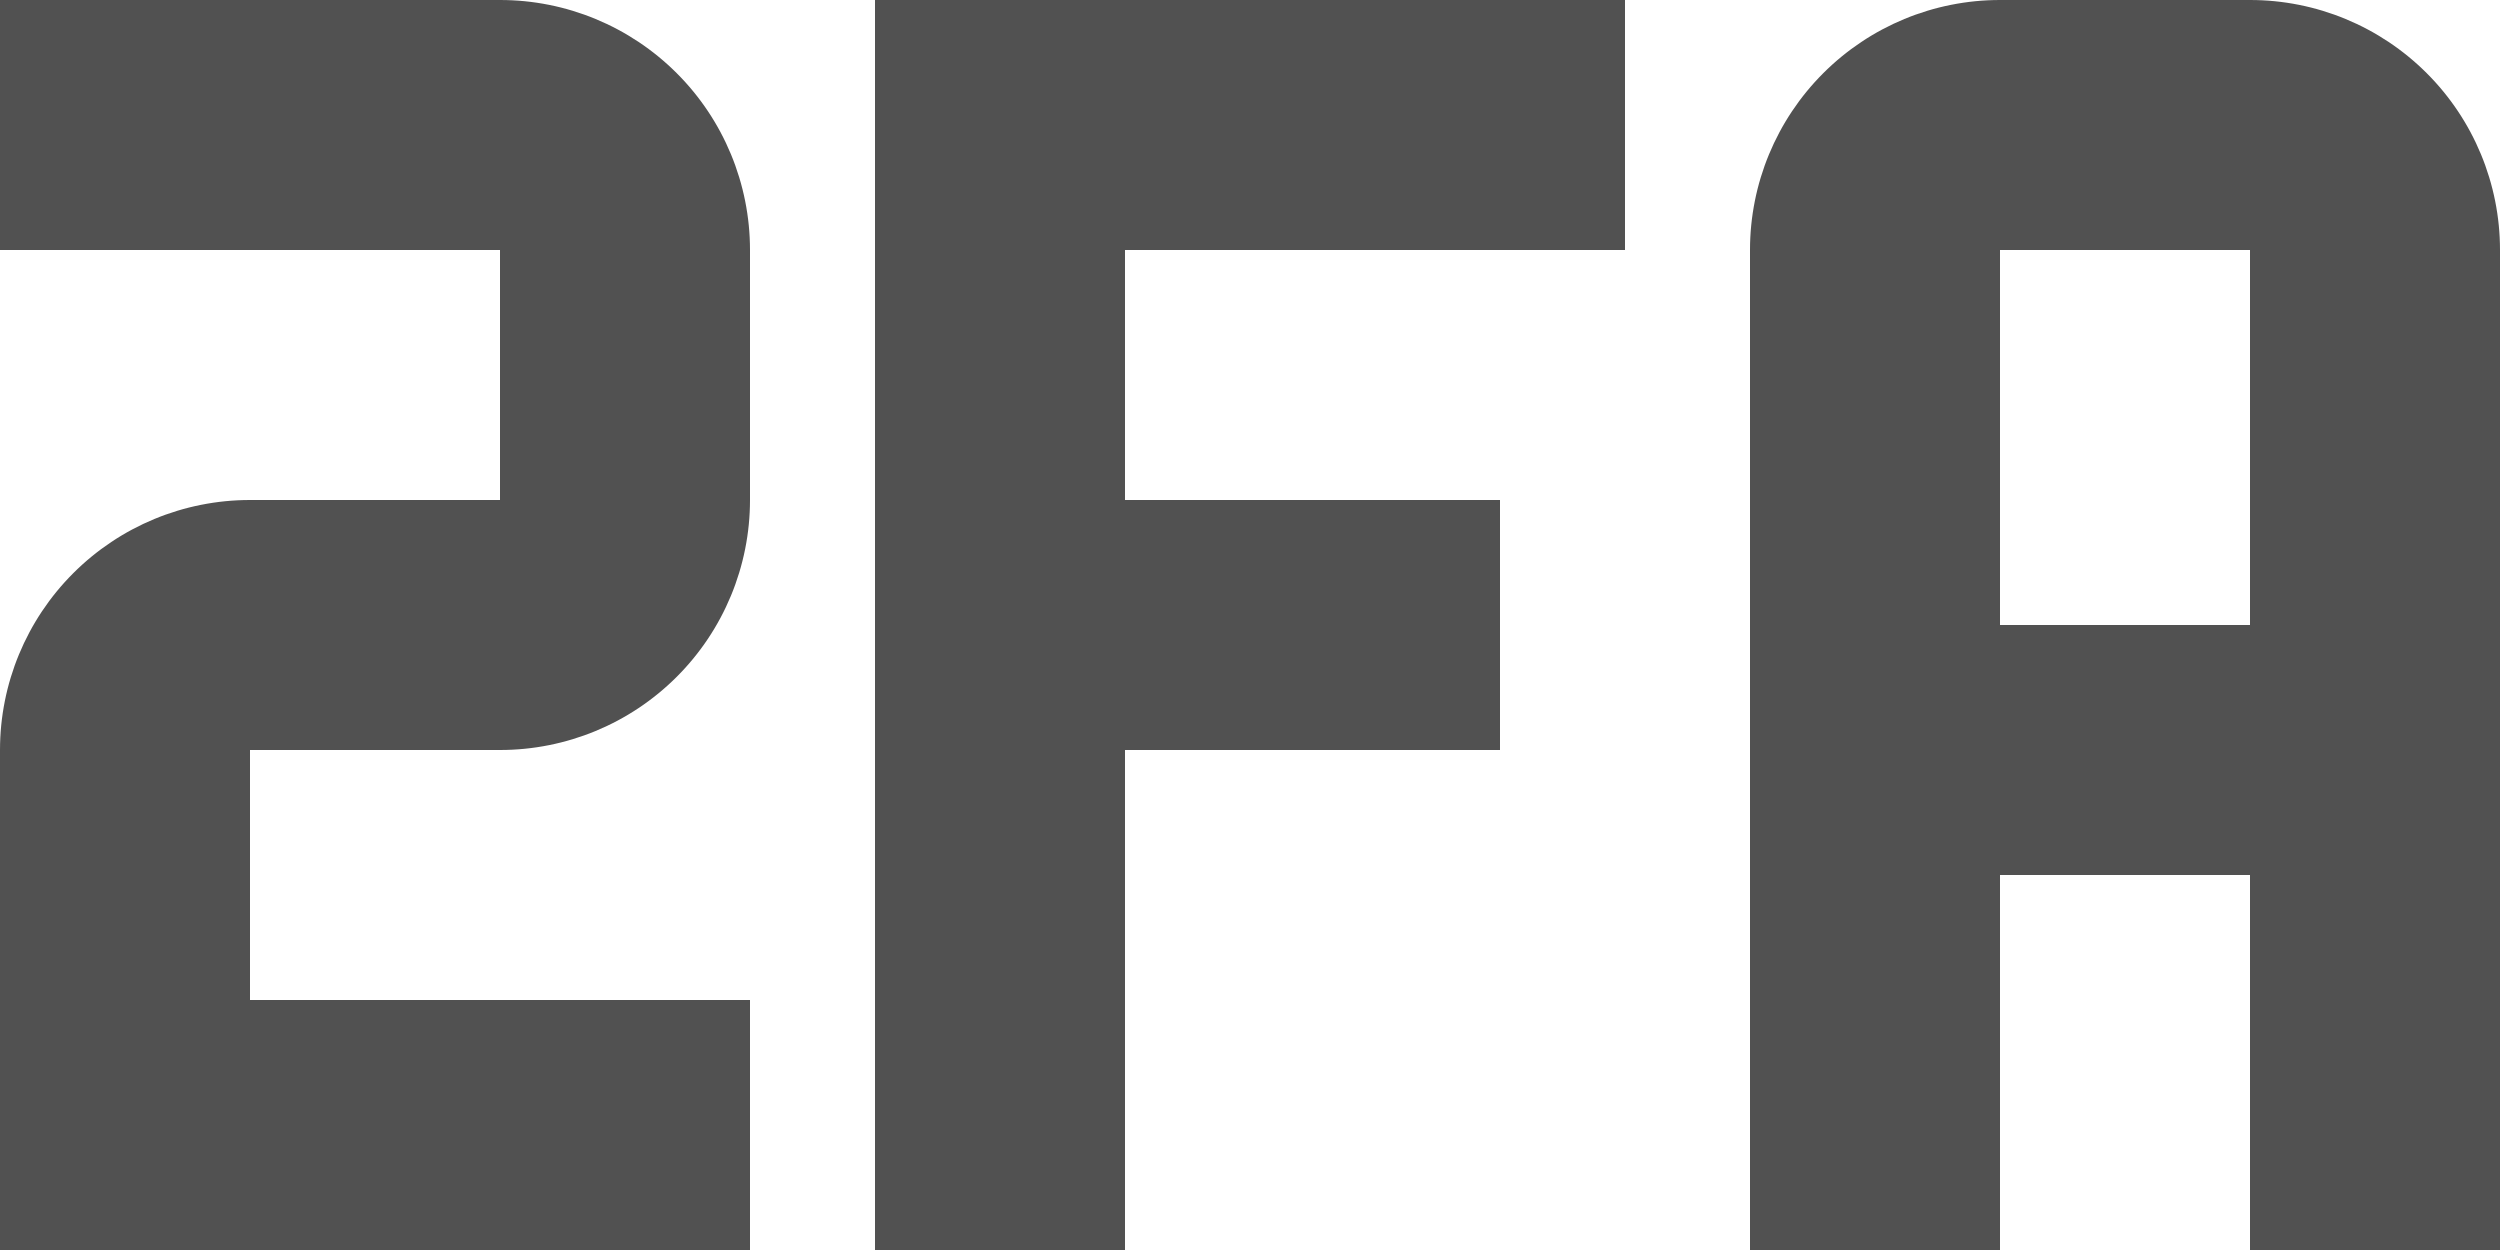 <svg width="38" height="19" viewBox="0 0 38 19" fill="none" xmlns="http://www.w3.org/2000/svg">
<path d="M0 0V3.8H7.6V7.6H3.8C2.792 7.6 1.826 8 1.113 8.713C0.4 9.426 0 10.392 0 11.4V19H11.4V15.2H3.8V11.4H7.6C8.608 11.4 9.574 11 10.287 10.287C11 9.574 11.4 8.608 11.4 7.6V3.8C11.4 2.792 11 1.826 10.287 1.113C9.574 0.4 8.608 0 7.6 0H0ZM13.3 0V19H17.1V11.4H22.8V7.6H17.1V3.8H24.7V0H13.3ZM30.4 0C29.392 0 28.426 0.4 27.713 1.113C27 1.826 26.6 2.792 26.6 3.8V19H30.4V13.3H34.2V19H38V3.8C38 2.792 37.6 1.826 36.887 1.113C36.174 0.4 35.208 0 34.2 0H30.4ZM30.4 3.8H34.2V9.5H30.4V3.8Z" fill="#515151"/>
</svg>
